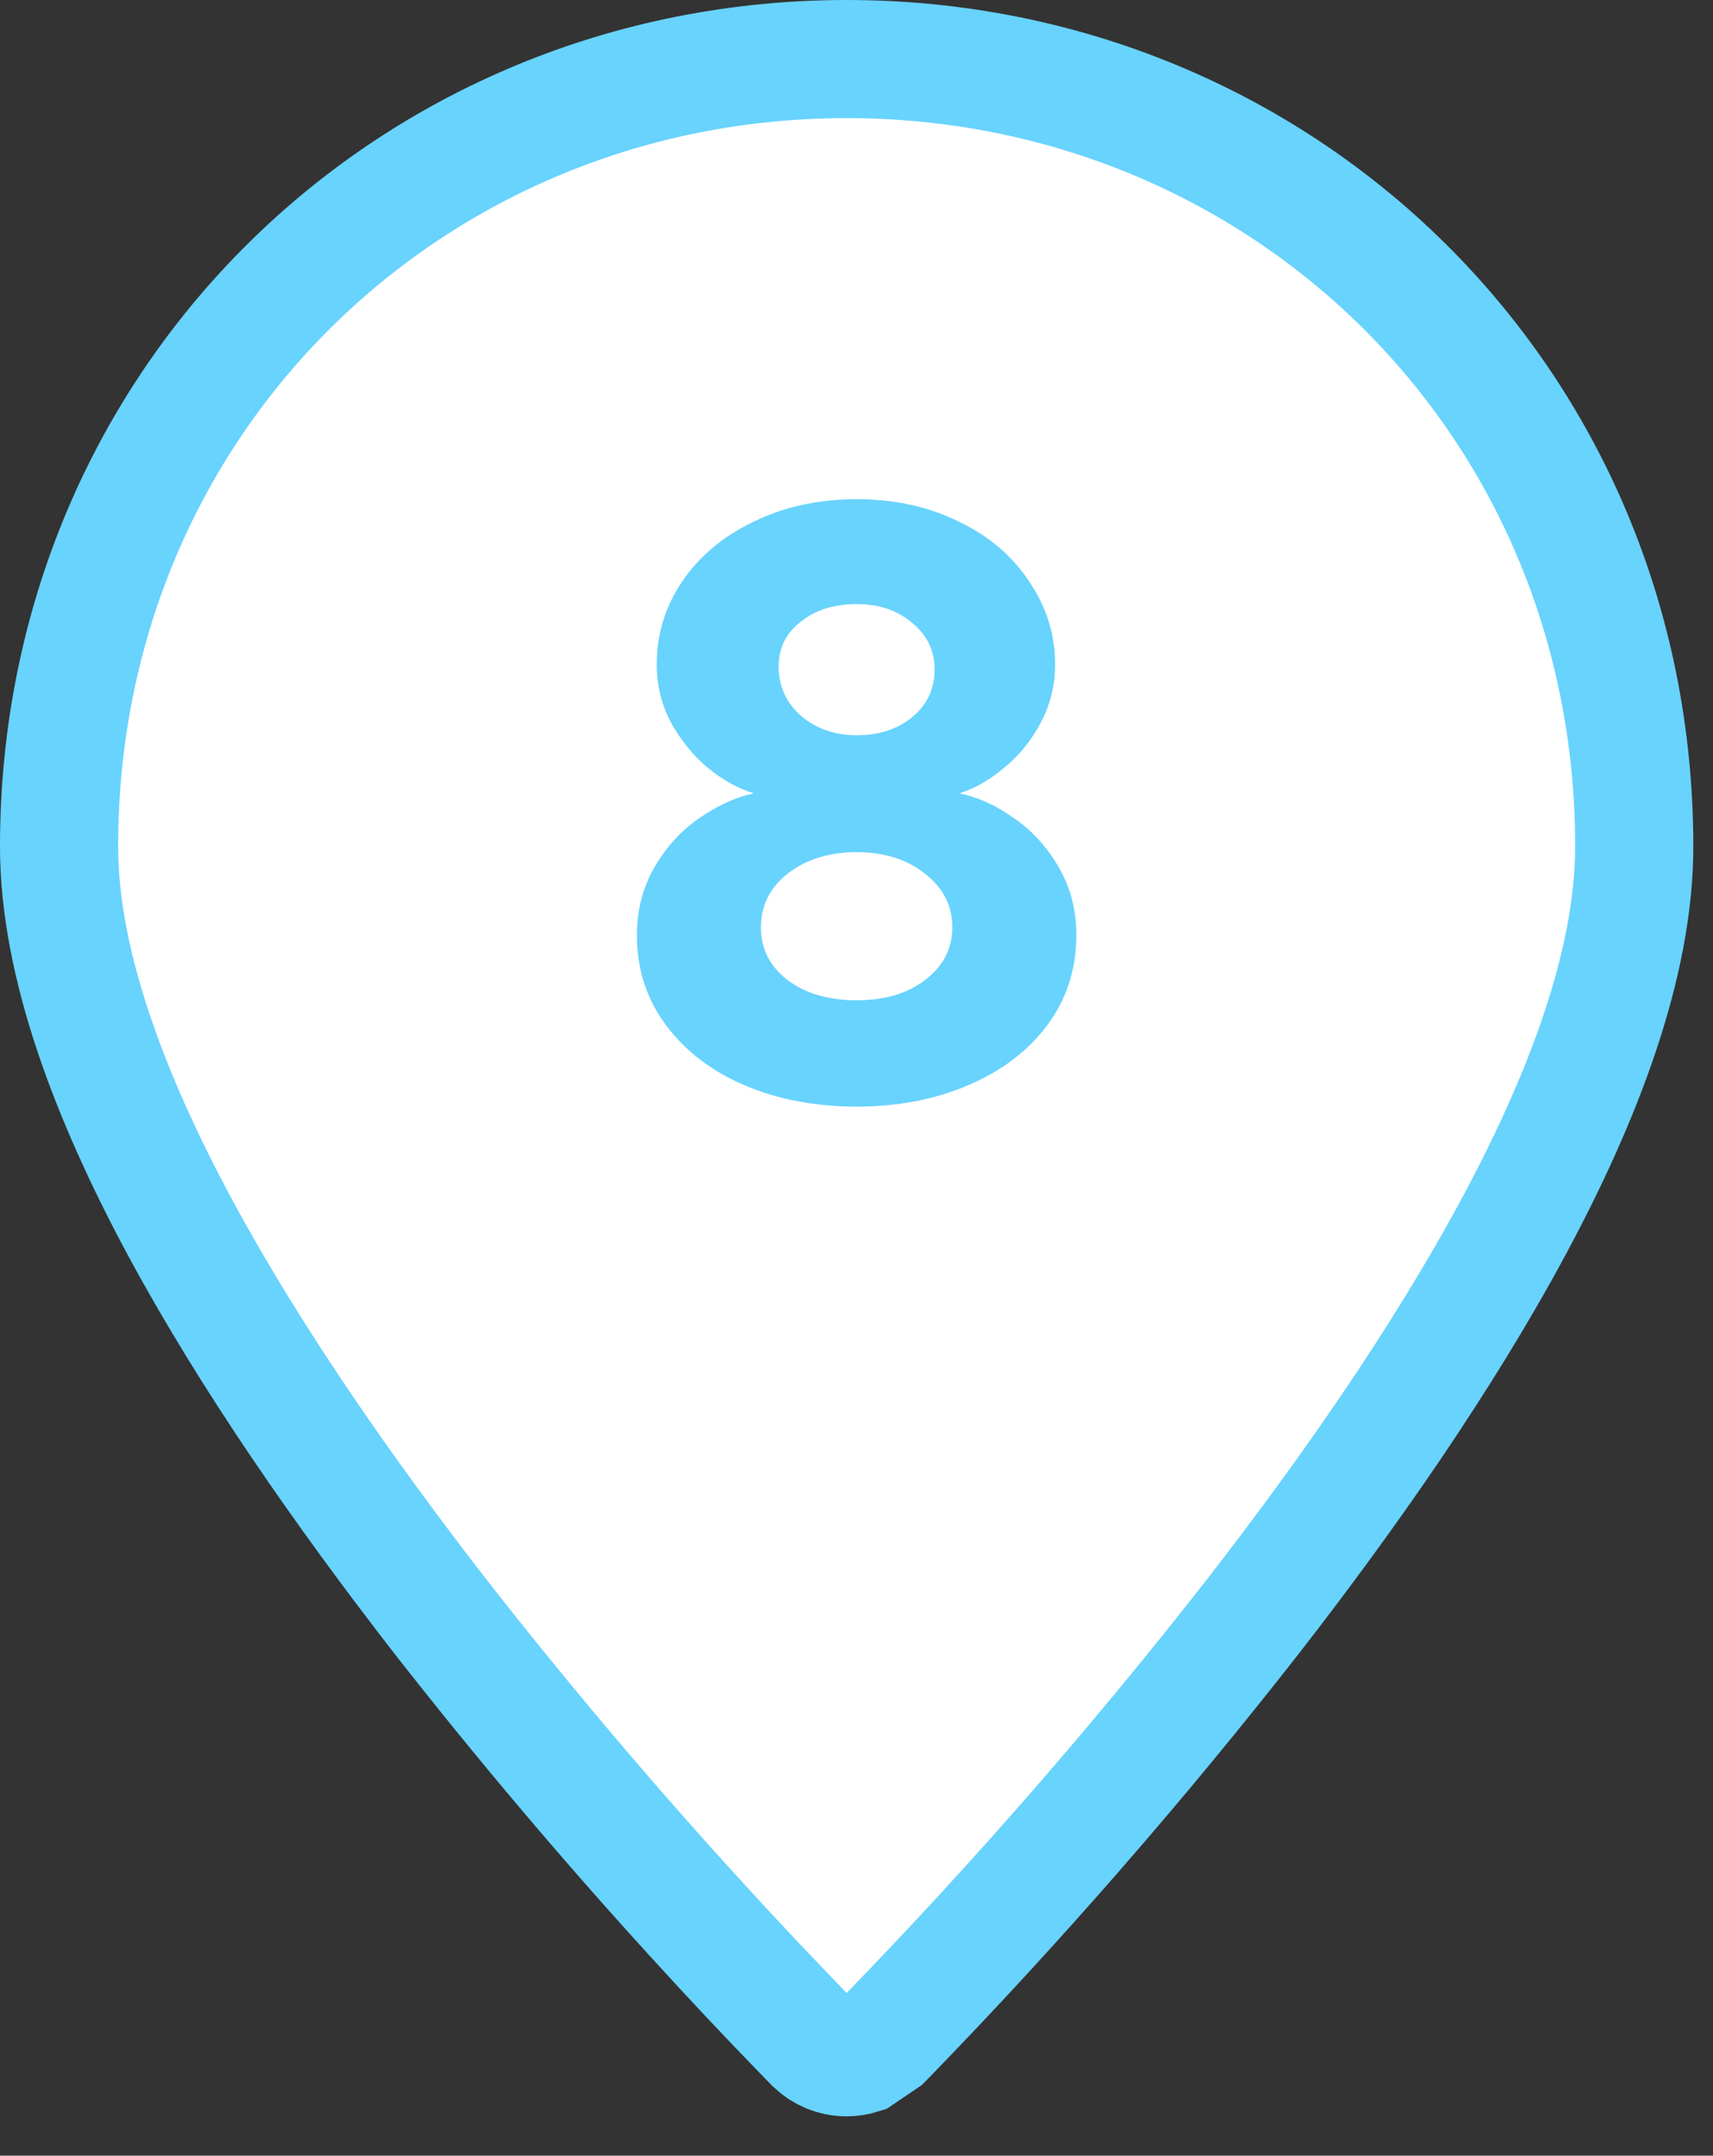 <svg width="58" height="73" viewBox="0 0 58 73" fill="none" xmlns="http://www.w3.org/2000/svg">
<rect x="0" y="0" width="58" height="73" fill="#333333" stroke="none"/>
<path d="M28.058 69.547C27.883 69.474 27.724 69.371 27.586 69.243L27.573 69.228L27.519 69.174L27.469 69.124L27.458 69.113L27.256 68.908C27.255 68.907 27.254 68.905 27.252 68.904C26.005 67.619 24.779 66.315 23.573 64.992L23.572 64.99C20.541 61.669 17.639 58.233 14.872 54.69C11.712 50.614 8.517 46.054 6.107 41.588C3.722 37.159 2 32.631 2 28.667C2 13.528 13.954 2 28.667 2C43.379 2 55.333 13.528 55.333 28.667C55.333 32.632 53.611 37.16 51.226 41.585L51.226 41.585C48.816 46.058 45.625 50.615 42.461 54.69C38.592 59.646 34.459 64.391 30.081 68.904C30.079 68.906 30.078 68.907 30.076 68.909L29.925 69.063L29.14 69.595C28.987 69.643 28.826 69.668 28.665 69.668C28.456 69.668 28.25 69.626 28.058 69.547ZM28.667 41.417C32.048 41.417 35.291 40.073 37.682 37.682C40.073 35.291 41.417 32.048 41.417 28.667C41.417 25.285 40.073 22.042 37.682 19.651C35.291 17.26 32.048 15.917 28.667 15.917C25.285 15.917 22.042 17.26 19.651 19.651C17.26 22.042 15.917 25.285 15.917 28.667C15.917 32.048 17.26 35.291 19.651 37.682C22.042 40.073 25.285 41.417 28.667 41.417Z" fill="white" stroke="#68D3FD" stroke-width="4"/>
<circle cx="29.498" cy="29.332" r="17.498" fill="white"/>
<path d="M36.444 31.666C36.444 32.818 36.116 33.834 35.46 34.714C34.804 35.593 33.908 36.273 32.772 36.754C31.652 37.233 30.396 37.474 29.004 37.474C27.612 37.474 26.348 37.233 25.212 36.754C24.092 36.273 23.204 35.593 22.548 34.714C21.892 33.834 21.564 32.818 21.564 31.666C21.564 30.817 21.764 30.049 22.164 29.361C22.564 28.674 23.068 28.122 23.676 27.706C24.3 27.273 24.916 26.994 25.524 26.866C24.996 26.706 24.476 26.418 23.964 26.002C23.468 25.585 23.052 25.073 22.716 24.465C22.396 23.858 22.236 23.201 22.236 22.497C22.236 21.474 22.524 20.538 23.1 19.689C23.676 18.841 24.476 18.169 25.5 17.674C26.54 17.162 27.708 16.905 29.004 16.905C30.3 16.905 31.46 17.162 32.484 17.674C33.508 18.169 34.3 18.849 34.86 19.713C35.436 20.561 35.724 21.489 35.724 22.497C35.724 23.201 35.564 23.858 35.244 24.465C34.924 25.073 34.508 25.585 33.996 26.002C33.5 26.418 32.996 26.706 32.484 26.866C33.108 26.994 33.724 27.273 34.332 27.706C34.94 28.122 35.444 28.674 35.844 29.361C36.244 30.049 36.444 30.817 36.444 31.666ZM31.644 22.666C31.644 22.041 31.396 21.521 30.9 21.105C30.404 20.674 29.772 20.457 29.004 20.457C28.236 20.457 27.604 20.657 27.108 21.058C26.612 21.442 26.364 21.945 26.364 22.57C26.364 23.241 26.62 23.802 27.132 24.25C27.644 24.681 28.268 24.898 29.004 24.898C29.772 24.898 30.404 24.689 30.9 24.273C31.396 23.858 31.644 23.322 31.644 22.666ZM32.244 31.401C32.244 30.666 31.932 30.058 31.308 29.578C30.7 29.098 29.932 28.858 29.004 28.858C28.076 28.858 27.3 29.098 26.676 29.578C26.068 30.058 25.764 30.666 25.764 31.401C25.764 32.121 26.06 32.714 26.652 33.178C27.26 33.642 28.044 33.873 29.004 33.873C29.964 33.873 30.74 33.642 31.332 33.178C31.94 32.714 32.244 32.121 32.244 31.401Z" fill="#68D3FD"/>
</svg>
